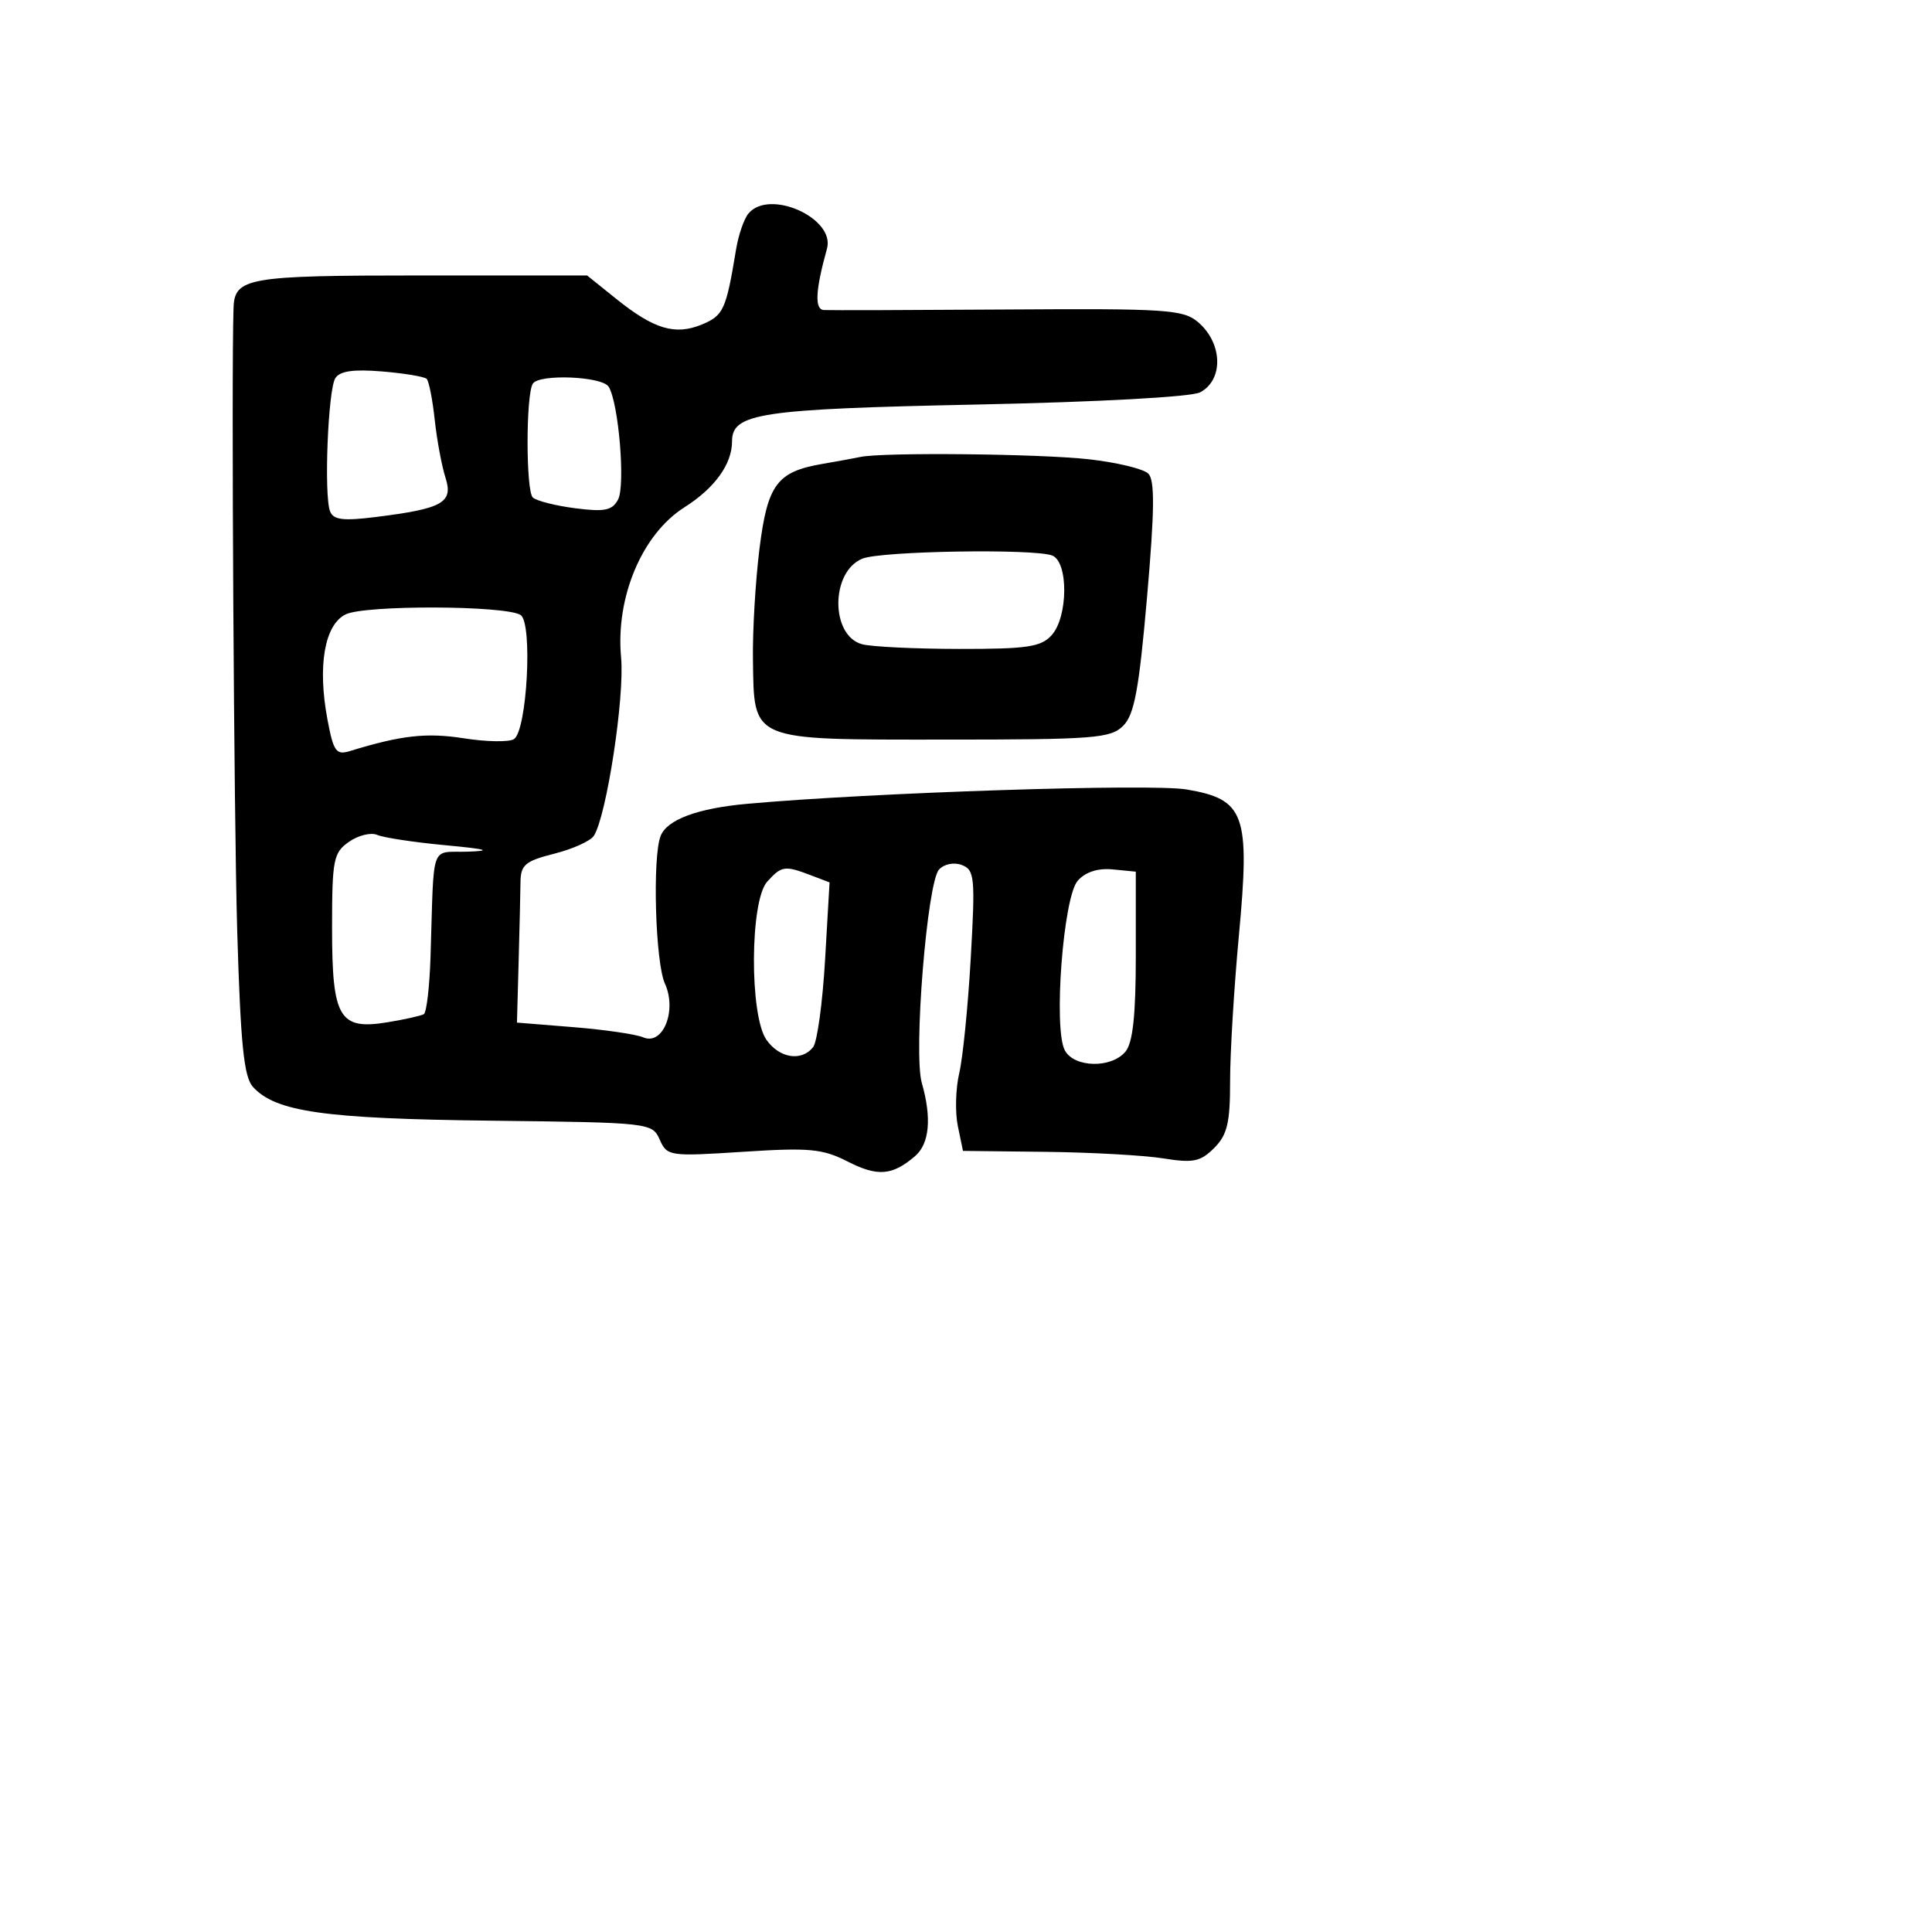 <svg xmlns="http://www.w3.org/2000/svg" width="256" height="256" viewBox="0 0 256 256" version="1.1">
	<path d="M 99.174 28.291 C 98.584 29.001, 97.846 31.138, 97.534 33.041 C 96.221 41.030, 95.866 41.813, 93.016 42.994 C 89.467 44.464, 86.664 43.628, 81.661 39.608 L 77.793 36.500 55.718 36.500 C 32.758 36.500, 31.078 36.793, 30.944 40.821 C 30.647 49.725, 30.996 108.656, 31.434 123.418 C 31.876 138.352, 32.314 142.690, 33.513 144.015 C 36.506 147.321, 42.926 148.236, 64.954 148.495 C 86.153 148.744, 86.420 148.774, 87.416 151.007 C 88.396 153.204, 88.707 153.249, 98.470 152.618 C 107.263 152.049, 108.992 152.212, 112.343 153.920 C 116.297 155.936, 118.241 155.777, 121.250 153.193 C 123.162 151.551, 123.475 148.149, 122.144 143.493 C 121.017 139.553, 122.850 116.889, 124.431 115.213 C 125.131 114.471, 126.416 114.222, 127.467 114.626 C 129.140 115.268, 129.236 116.278, 128.632 126.913 C 128.271 133.286, 127.583 140.166, 127.104 142.201 C 126.625 144.237, 126.540 147.387, 126.916 149.201 L 127.600 152.500 138.550 152.625 C 144.572 152.693, 151.585 153.083, 154.133 153.492 C 158.105 154.128, 159.068 153.932, 160.883 152.117 C 162.622 150.378, 162.999 148.795, 162.995 143.250 C 162.992 139.537, 163.516 130.864, 164.158 123.976 C 165.661 107.863, 164.966 105.922, 157.224 104.607 C 152.526 103.808, 115.478 105.019, 99 106.510 C 92.397 107.107, 88.363 108.612, 87.528 110.789 C 86.433 113.640, 86.841 127.557, 88.100 130.319 C 89.734 133.905, 87.850 138.582, 85.227 137.453 C 84.277 137.044, 80.125 136.437, 76 136.105 L 68.500 135.500 68.719 127.500 C 68.840 123.100, 68.952 118.316, 68.969 116.869 C 68.996 114.598, 69.609 114.084, 73.441 113.119 C 75.883 112.504, 78.244 111.438, 78.688 110.751 C 80.370 108.141, 82.786 92.335, 82.298 87.130 C 81.549 79.151, 85.079 70.775, 90.688 67.222 C 94.712 64.672, 97 61.502, 97 58.476 C 97 54.757, 100.690 54.200, 129.288 53.607 C 145.617 53.268, 157.884 52.597, 159.038 51.980 C 162.159 50.309, 162.005 45.451, 158.743 42.678 C 156.792 41.019, 154.533 40.869, 133.550 41.009 C 120.872 41.094, 109.902 41.126, 109.171 41.082 C 107.912 41.004, 108.038 38.511, 109.580 32.945 C 110.700 28.902, 101.924 24.977, 99.174 28.291 M 44.429 50.116 C 43.462 51.680, 42.910 65.603, 43.731 67.740 C 44.172 68.891, 45.443 69.050, 49.829 68.502 C 58.685 67.396, 60.091 66.599, 59.028 63.289 C 58.535 61.755, 57.894 58.304, 57.603 55.621 C 57.313 52.937, 56.833 50.499, 56.536 50.203 C 56.240 49.907, 53.581 49.464, 50.628 49.219 C 46.821 48.903, 45.016 49.164, 44.429 50.116 M 70.597 50.843 C 69.672 52.339, 69.678 65.080, 70.603 65.924 C 71.097 66.373, 73.627 67.014, 76.227 67.348 C 80.109 67.847, 81.122 67.641, 81.894 66.198 C 82.886 64.344, 81.978 53.391, 80.654 51.249 C 79.793 49.856, 71.416 49.518, 70.597 50.843 M 114 60.549 C 113.175 60.724, 110.925 61.136, 109 61.465 C 102.943 62.500, 101.697 64.181, 100.629 72.759 C 100.099 77.017, 99.712 83.583, 99.769 87.351 C 99.935 98.307, 99.203 98, 125.155 98 C 145.001 98, 147.168 97.832, 148.833 96.167 C 150.306 94.694, 150.924 91.356, 151.989 79.124 C 152.990 67.626, 153.032 63.632, 152.159 62.759 C 151.524 62.124, 147.966 61.266, 144.252 60.853 C 137.674 60.122, 117.002 59.914, 114 60.549 M 114.280 74.020 C 110.044 75.725, 110.013 84.234, 114.239 85.367 C 115.483 85.700, 121.268 85.979, 127.095 85.986 C 136.100 85.998, 137.938 85.726, 139.345 84.171 C 141.538 81.748, 141.589 74.440, 139.418 73.607 C 136.995 72.677, 116.792 73.009, 114.280 74.020 M 45.788 81.413 C 42.998 82.798, 42.057 88.253, 43.388 95.328 C 44.193 99.609, 44.534 100.083, 46.398 99.510 C 53.180 97.426, 56.521 97.054, 61.472 97.830 C 64.456 98.298, 67.435 98.349, 68.093 97.943 C 69.839 96.863, 70.610 82.495, 68.976 81.485 C 66.914 80.211, 48.327 80.153, 45.788 81.413 M 46.242 111.543 C 44.177 112.990, 44 113.891, 44 122.985 C 44 134.920, 44.945 136.515, 51.386 135.450 C 53.649 135.075, 55.797 134.595, 56.159 134.382 C 56.522 134.169, 56.922 130.733, 57.048 126.747 C 57.537 111.302, 56.924 113.019, 62 112.849 C 65.310 112.738, 64.516 112.512, 59 111.995 C 54.875 111.608, 50.822 110.994, 49.992 110.632 C 49.163 110.269, 47.476 110.679, 46.242 111.543 M 101.655 116.829 C 99.367 119.357, 99.296 134.550, 101.557 137.777 C 103.273 140.228, 106.211 140.690, 107.742 138.750 C 108.284 138.063, 108.996 132.870, 109.325 127.210 L 109.921 116.921 107.395 115.960 C 103.973 114.659, 103.562 114.721, 101.655 116.829 M 142.803 116.701 C 140.886 118.862, 139.560 136.310, 141.095 139.177 C 142.330 141.484, 147.266 141.589, 149.128 139.348 C 150.109 138.166, 150.500 134.535, 150.500 126.598 L 150.500 115.500 147.449 115.201 C 145.477 115.009, 143.834 115.539, 142.803 116.701" stroke="none" fill="black" fill-rule="evenodd"/>
</svg>